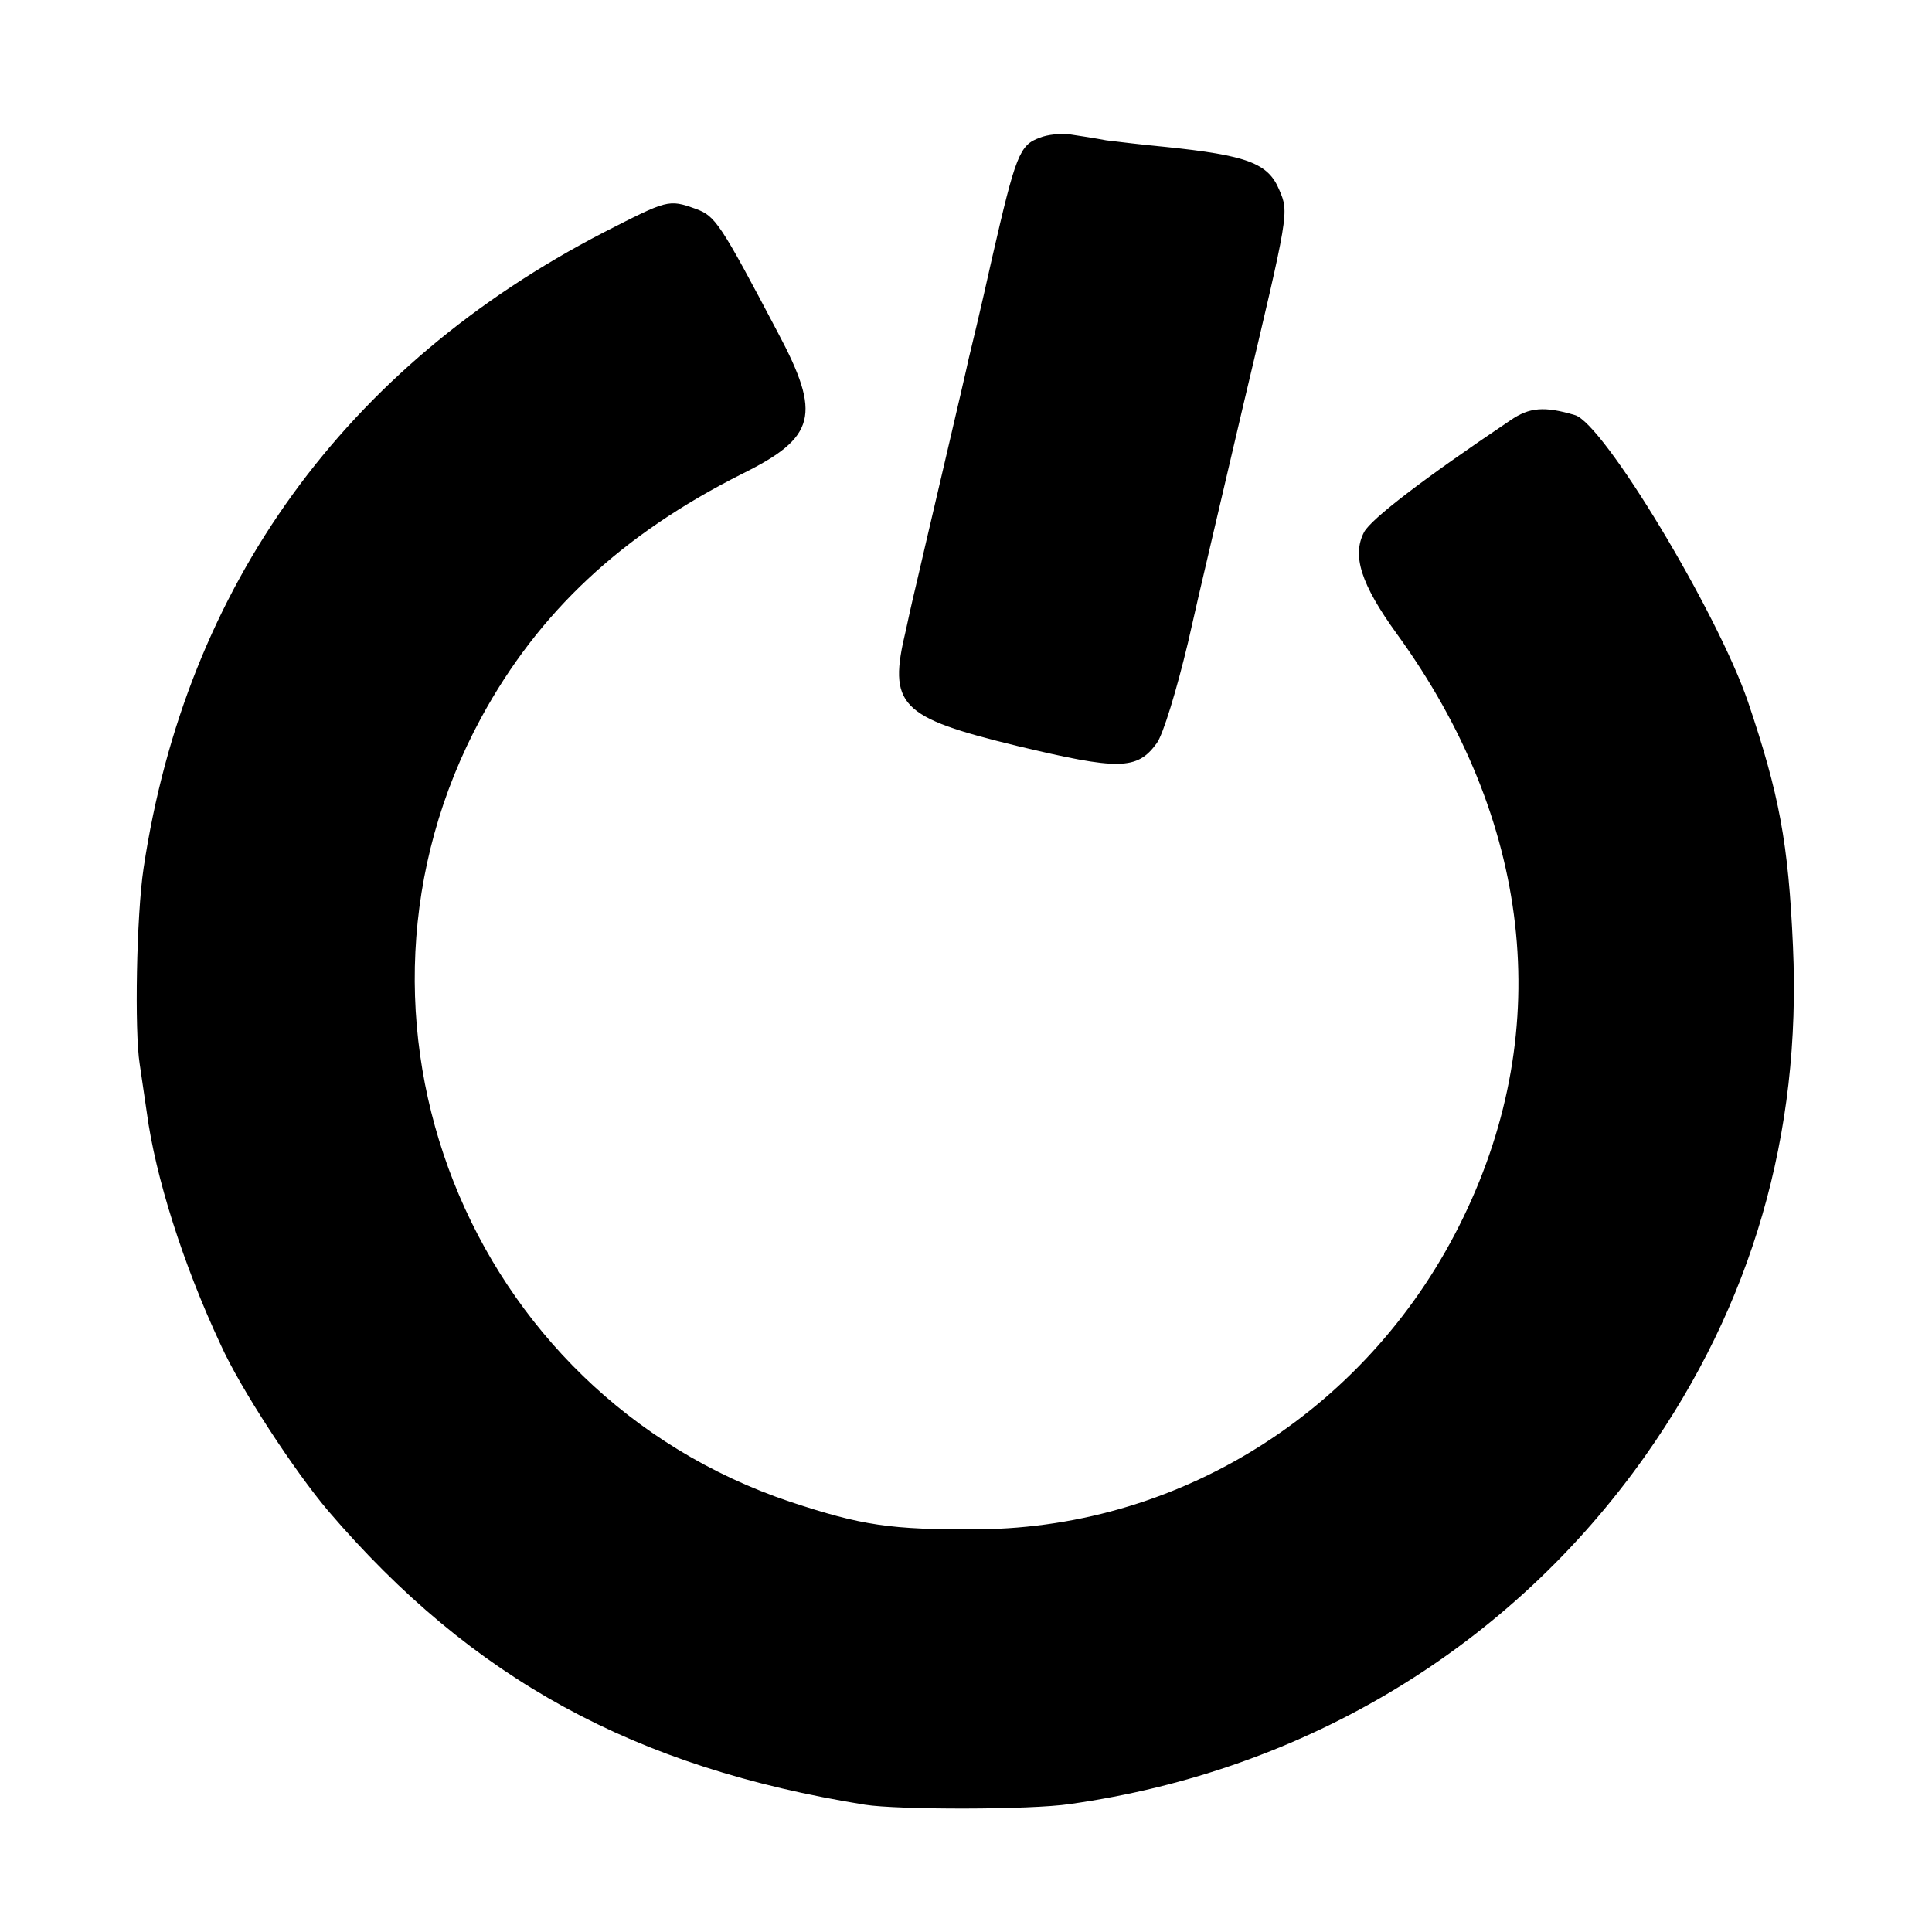 <svg version="1" xmlns="http://www.w3.org/2000/svg" width="394.667" height="394.667" viewBox="0 0 296 296"><path d="M159.3 21.1c-3.1 1.1-3.7 2.7-7.3 18.4-1.7 7.7-3.4 14.7-3.6 15.5-.3 1.6-7.3 31.3-7.9 34-.2.8-1 4.2-1.7 7.5-2.8 11.6-1 13.4 17.1 17.8 15.5 3.7 18.3 3.7 21.3-.4 1-1.3 3.1-8.3 4.8-15.4 1.6-7.2 5.5-23.6 8.5-36.5 7-29.5 7-29.4 5.5-32.9-1.7-4.1-4.9-5.3-17.5-6.6-3.3-.3-7.3-.8-9-1-1.6-.3-4.1-.7-5.5-.9-1.4-.2-3.5 0-4.7.5z"/><path d="M92.5 35.6C52.9 56.1 28.5 89.7 22 133c-1.1 7.3-1.4 25-.6 30 .2 1.4.7 4.7 1.1 7.5 1.3 9.7 5.5 23.1 11.3 35.5 3 6.7 11.4 19.5 16.5 25.5 22.1 25.8 46.9 39.3 82.2 45 5.1.8 25.4.8 31.4-.1 36.2-5.1 67.6-24.2 88.2-53.4 16.3-23.1 23.9-49.2 22.6-78-.7-15.9-2.1-23.3-6.9-37.5-4.7-13.7-22.1-42.6-26.5-43.9-4.7-1.4-7-1.2-9.9.8-13.4 9-21.3 15.1-22.4 17.1-1.9 3.6-.5 8 5 15.6 20.6 28.4 24.3 60.3 10.2 89.4-14 29-42.7 47.5-74.2 47.8-13.6.1-18-.6-28.9-4.2C71.6 213.5 48.8 156 73.7 110c8.8-16.2 21.5-28.1 40-37.4 11.3-5.6 12.2-9 5.5-21.6-8.9-16.9-9.6-17.9-12.6-19-4.2-1.5-4.3-1.4-14.1 3.6z"/></svg>